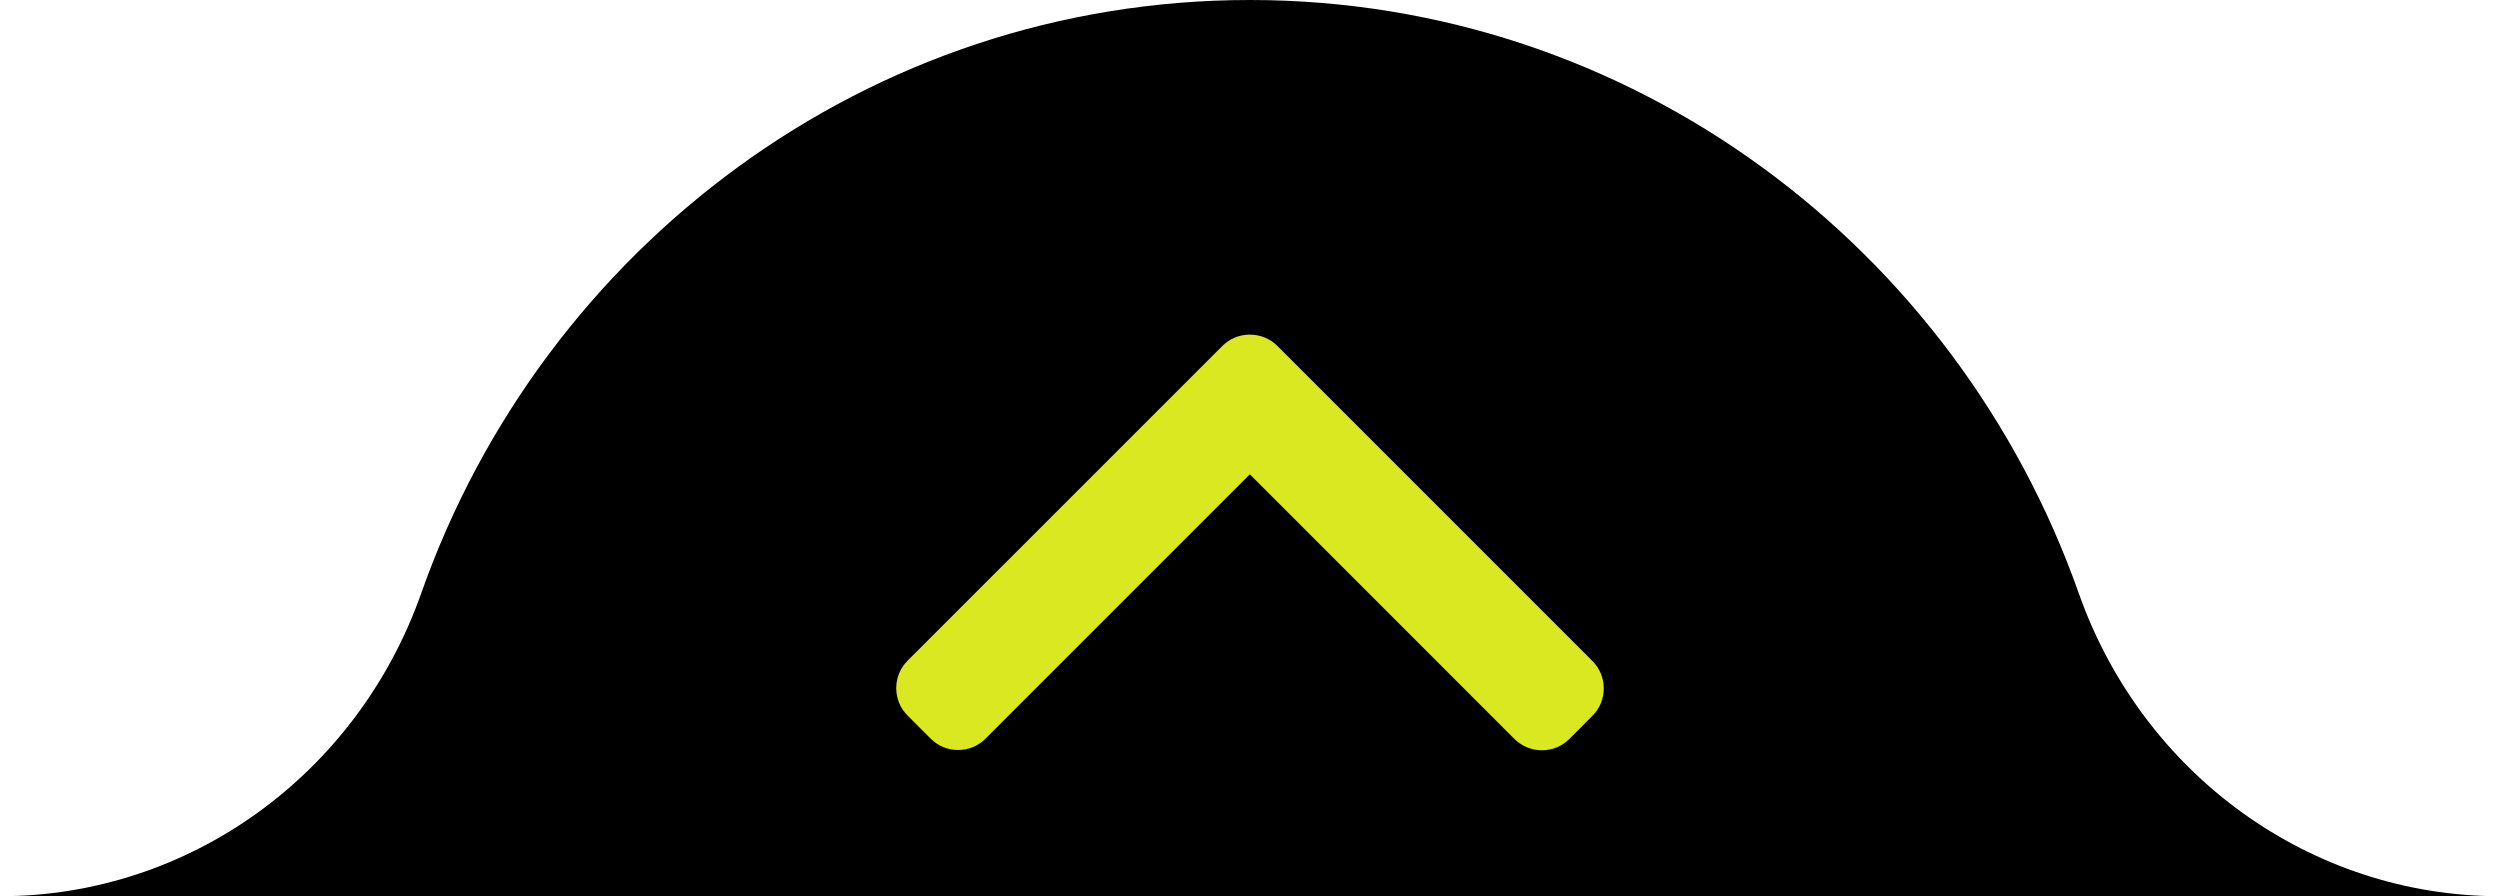 <svg width="53" height="19" viewBox="0 0 53 19" fill="none" xmlns="http://www.w3.org/2000/svg">
<g clip-path="url(#clip0_4356_839)">
<path d="M53 19H0C4.014 19 7.576 16.42 8.931 12.574C11.517 5.242 18.408 0 26.498 0C34.588 0 41.479 5.242 44.069 12.574C45.424 16.42 48.986 19 53 19Z" fill="black"/>
<path d="M33.76 14.014L27.079 7.333C26.924 7.179 26.719 7.094 26.494 7.094C26.275 7.094 26.069 7.179 25.915 7.333L19.239 14.008C19.085 14.163 19 14.368 19 14.588C19 14.808 19.085 15.014 19.239 15.168L19.731 15.66C19.885 15.815 20.091 15.9 20.311 15.9C20.531 15.9 20.737 15.815 20.892 15.66L26.497 10.055L32.108 15.667C32.263 15.821 32.468 15.906 32.688 15.906C32.908 15.906 33.114 15.821 33.269 15.667L33.76 15.175C34.08 14.855 34.08 14.334 33.76 14.014Z" fill="#D9E821"/>
</g>
<defs>
<clipPath id="clip0_4356_839">
<rect width="53" height="19" fill="white"/>
</clipPath>
</defs>
</svg>
